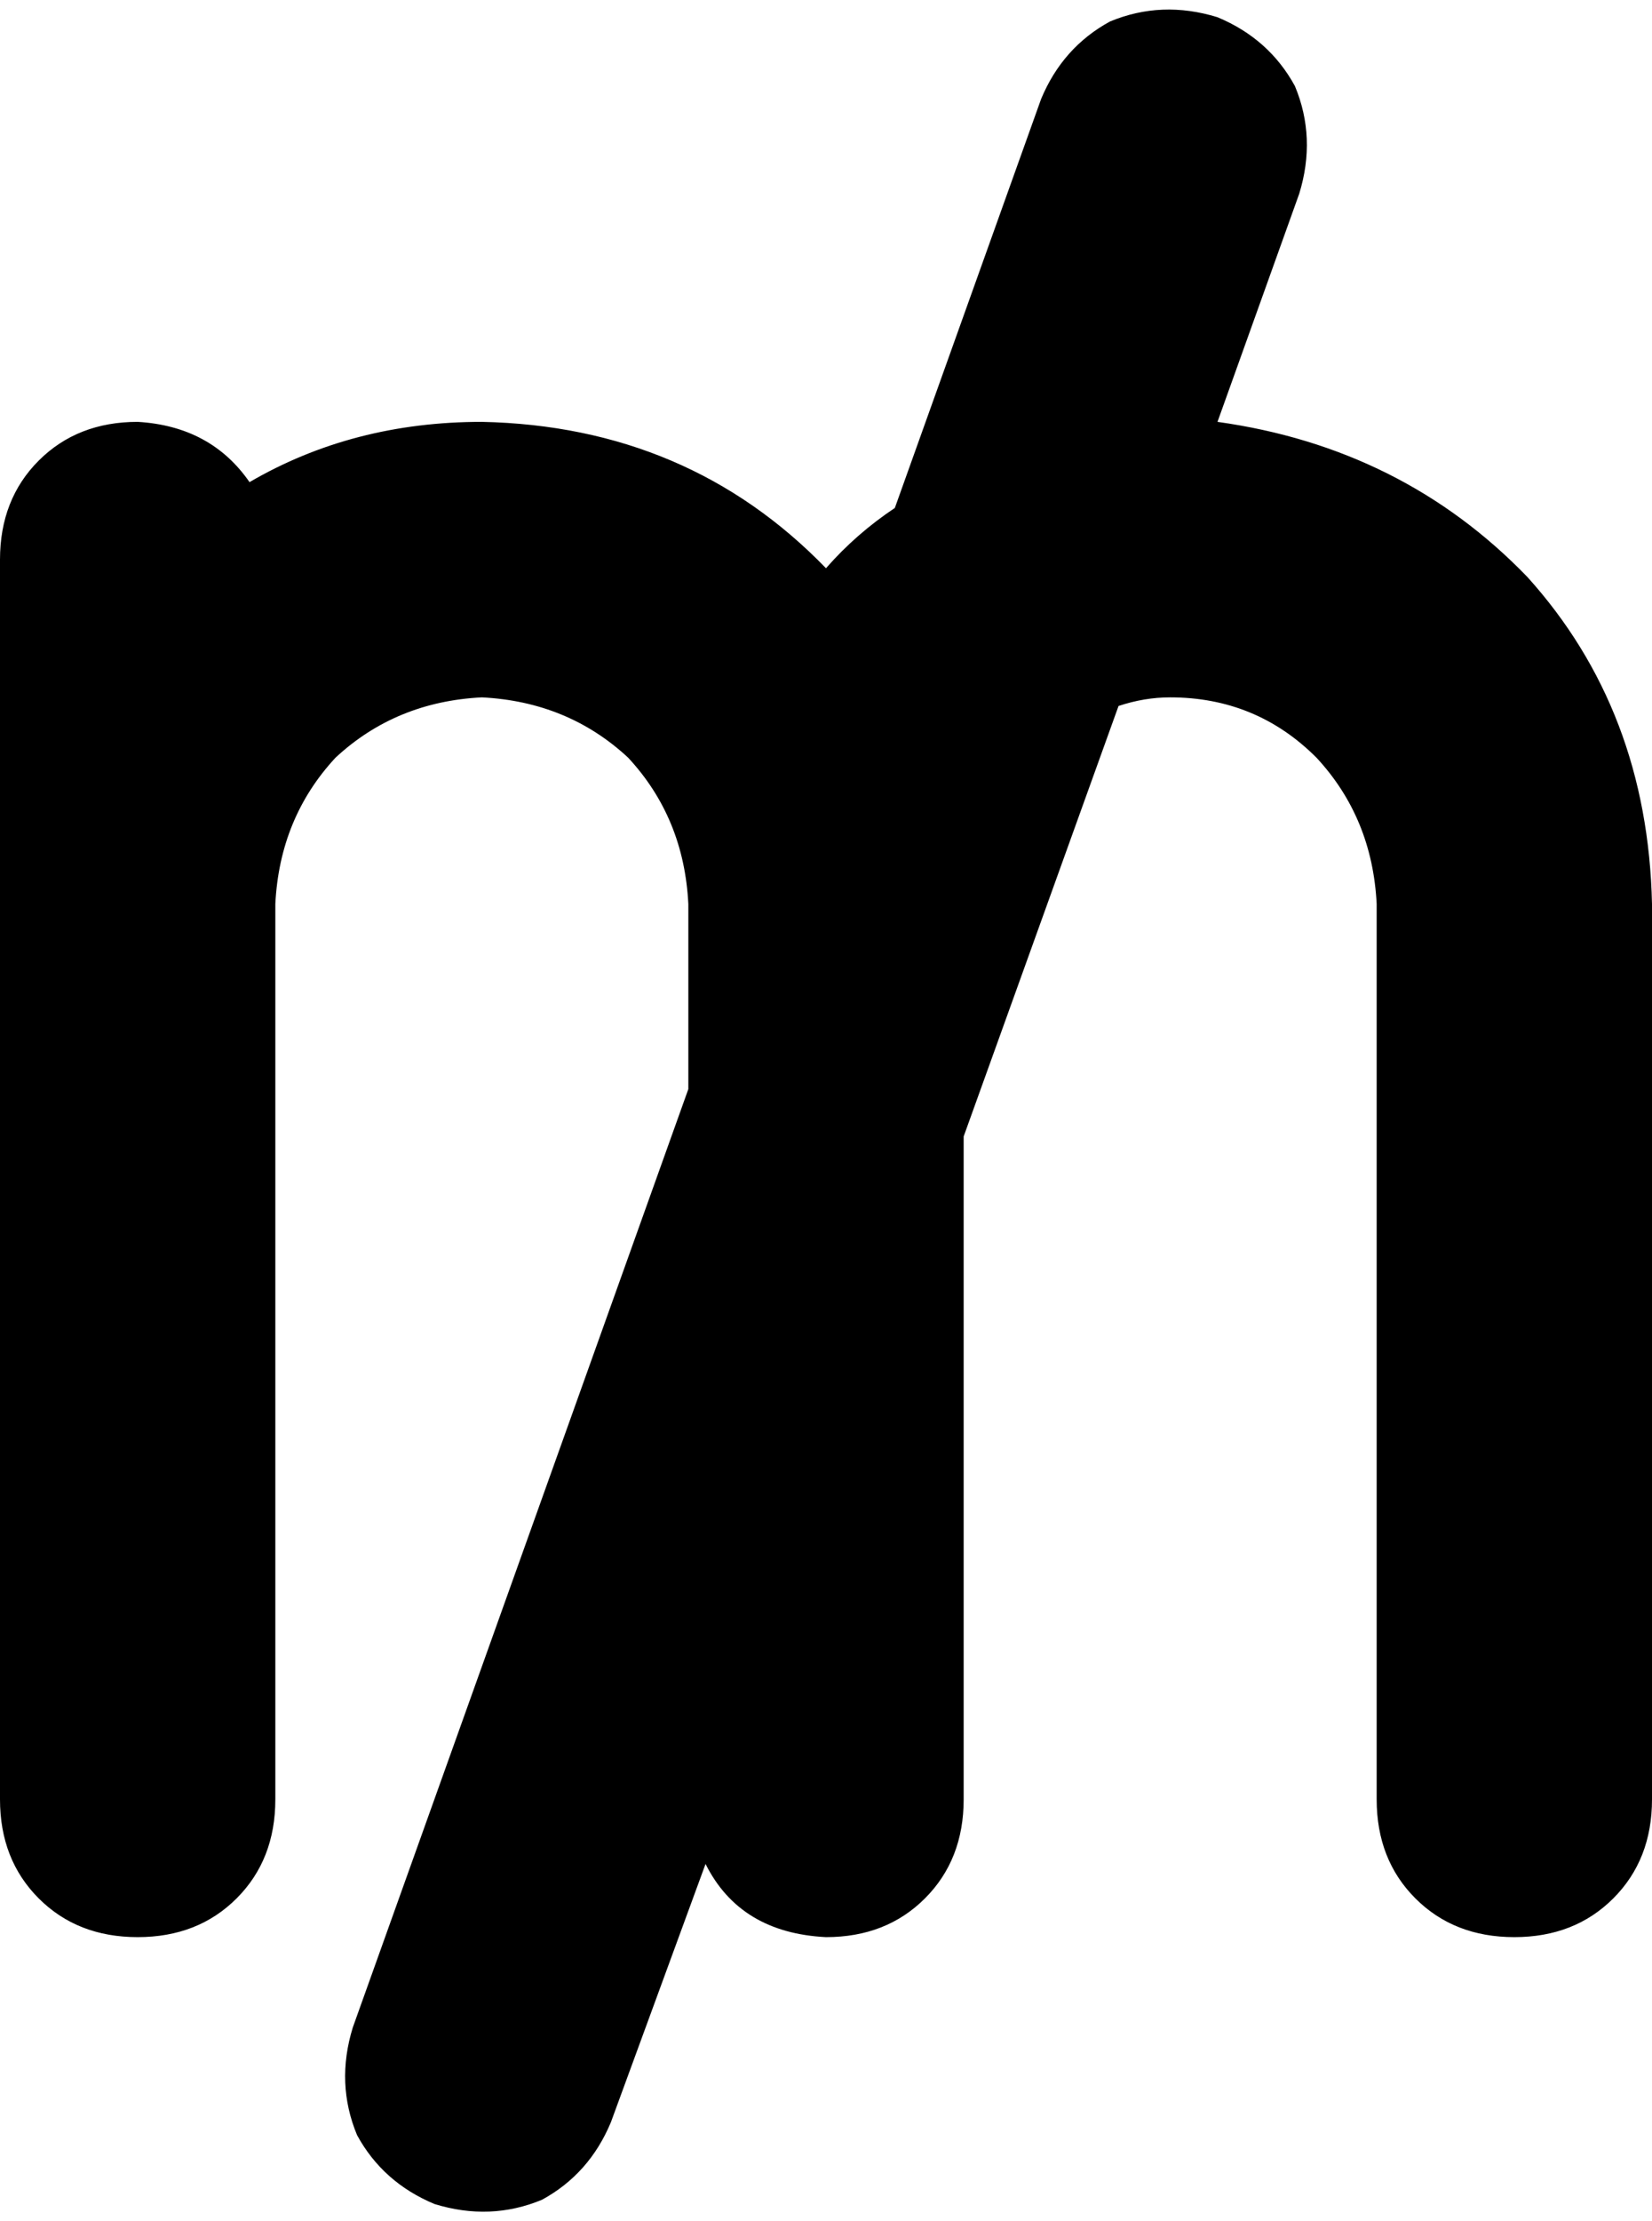 <svg xmlns="http://www.w3.org/2000/svg" viewBox="0 0 384 516">
  <path d="M 302 45 Q 306 32 301 20 L 301 20 L 301 20 Q 295 9 283 4 Q 270 0 258 5 Q 247 11 242 23 L 208 118 L 208 118 Q 199 124 192 132 Q 160 99 112 98 Q 82 98 58 112 Q 49 99 32 98 Q 18 98 9 107 Q 0 116 0 130 L 0 210 L 0 210 L 0 418 L 0 418 Q 0 432 9 441 Q 18 450 32 450 Q 46 450 55 441 Q 64 432 64 418 L 64 210 L 64 210 Q 65 190 78 176 Q 92 163 112 162 Q 132 163 146 176 Q 159 190 160 210 L 160 253 L 160 253 L 82 471 L 82 471 Q 78 484 83 496 Q 89 507 101 512 Q 114 516 126 511 Q 137 505 142 493 L 164 433 L 164 433 Q 172 449 192 450 Q 206 450 215 441 Q 224 432 224 418 L 224 264 L 224 264 L 260 164 L 260 164 Q 266 162 272 162 Q 292 162 306 176 Q 319 190 320 210 L 320 418 L 320 418 Q 320 432 329 441 Q 338 450 352 450 Q 366 450 375 441 Q 384 432 384 418 L 384 210 L 384 210 Q 383 165 355 134 Q 326 104 283 98 L 302 45 L 302 45 Z" />
</svg>